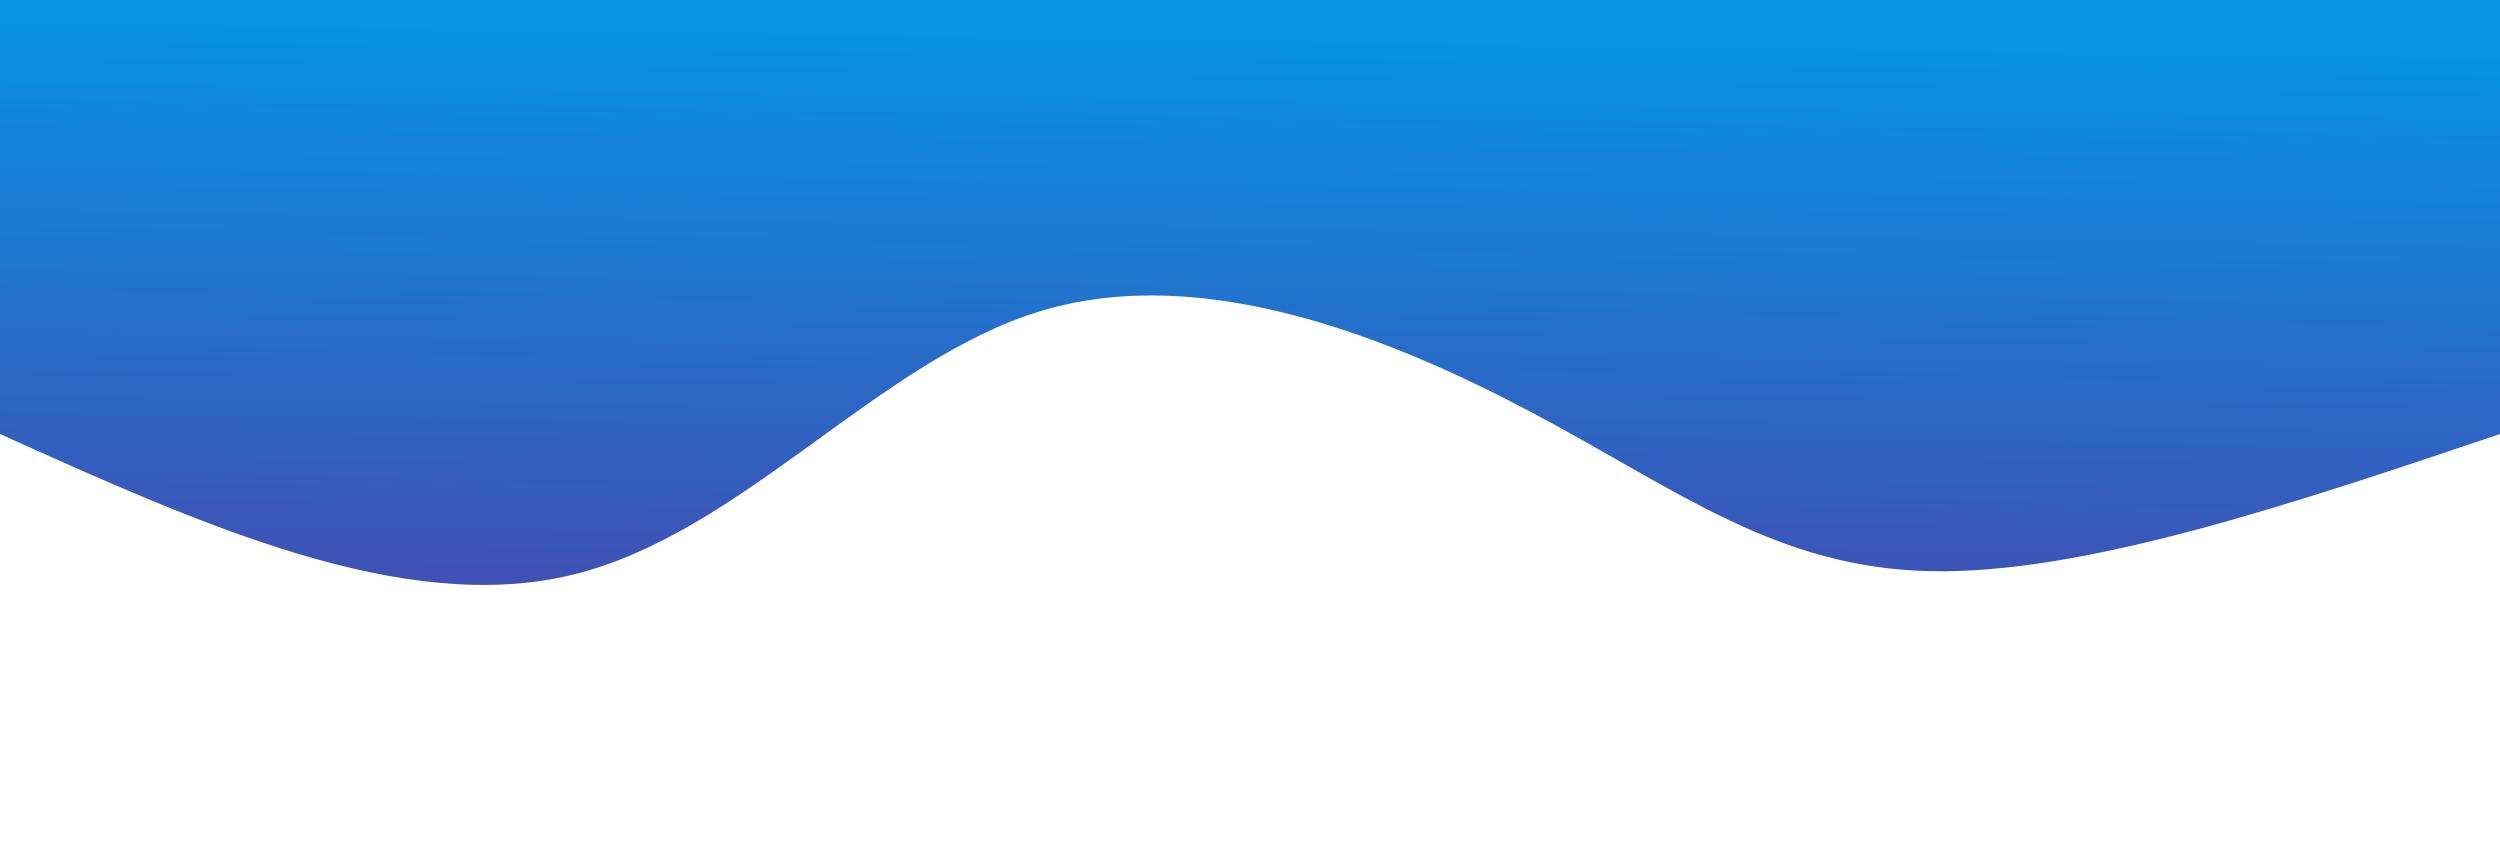 <svg width="100%" height="100%" id="svg" viewBox="0 0 1440 500" xmlns="http://www.w3.org/2000/svg" class="transition duration-600 ease-in-out delay-350"><style>
          .path-0{
            animation:pathAnim-0 4s;
            animation-timing-function: linear;
            animation-iteration-count: infinite;
          }
          @keyframes pathAnim-0{
            0%{
              d: path("M 0,500 C 0,500 0,250 0,250 C 119.933,209.579 239.866,169.158 328,171 C 416.134,172.842 472.469,216.947 555,261 C 637.531,305.053 746.258,349.053 840,321 C 933.742,292.947 1012.498,192.842 1110,169 C 1207.502,145.158 1323.751,197.579 1440,250 C 1440,250 1440,500 1440,500 Z");
            }
            25%{
              d: path("M 0,500 C 0,500 0,250 0,250 C 116.833,272.096 233.665,294.191 316,302 C 398.335,309.809 446.172,303.33 543,288 C 639.828,272.67 785.646,248.488 896,242 C 1006.354,235.512 1081.244,246.718 1166,251 C 1250.756,255.282 1345.378,252.641 1440,250 C 1440,250 1440,500 1440,500 Z");
            }
            50%{
              d: path("M 0,500 C 0,500 0,250 0,250 C 98.88,266.488 197.761,282.976 298,286 C 398.239,289.024 499.837,278.584 579,269 C 658.163,259.416 714.89,250.689 817,249 C 919.11,247.311 1066.603,252.66 1178,254 C 1289.397,255.34 1364.699,252.67 1440,250 C 1440,250 1440,500 1440,500 Z");
            }
            75%{
              d: path("M 0,500 C 0,500 0,250 0,250 C 65.847,207.732 131.694,165.464 241,188 C 350.306,210.536 503.072,297.876 619,291 C 734.928,284.124 814.019,183.033 892,184 C 969.981,184.967 1046.852,287.99 1138,316 C 1229.148,344.01 1334.574,297.005 1440,250 C 1440,250 1440,500 1440,500 Z");
            }
            100%{
              d: path("M 0,500 C 0,500 0,250 0,250 C 119.933,209.579 239.866,169.158 328,171 C 416.134,172.842 472.469,216.947 555,261 C 637.531,305.053 746.258,349.053 840,321 C 933.742,292.947 1012.498,192.842 1110,169 C 1207.502,145.158 1323.751,197.579 1440,250 C 1440,250 1440,500 1440,500 Z");
            }
          }</style><defs><linearGradient id="gradient" x1="53%" y1="0%" x2="47%" y2="100%"><stop offset="5%" stop-color="#3f51b5ff"></stop><stop offset="95%" stop-color="#0693e3ff"></stop></linearGradient></defs><path d="M 0,500 C 0,500 0,250 0,250 C 119.933,209.579 239.866,169.158 328,171 C 416.134,172.842 472.469,216.947 555,261 C 637.531,305.053 746.258,349.053 840,321 C 933.742,292.947 1012.498,192.842 1110,169 C 1207.502,145.158 1323.751,197.579 1440,250 C 1440,250 1440,500 1440,500 Z" stroke="none" stroke-width="0" fill="url(#gradient)" class="transition-all duration-300 ease-in-out delay-150 path-0" transform="rotate(-180 720 250)"></path></svg>
